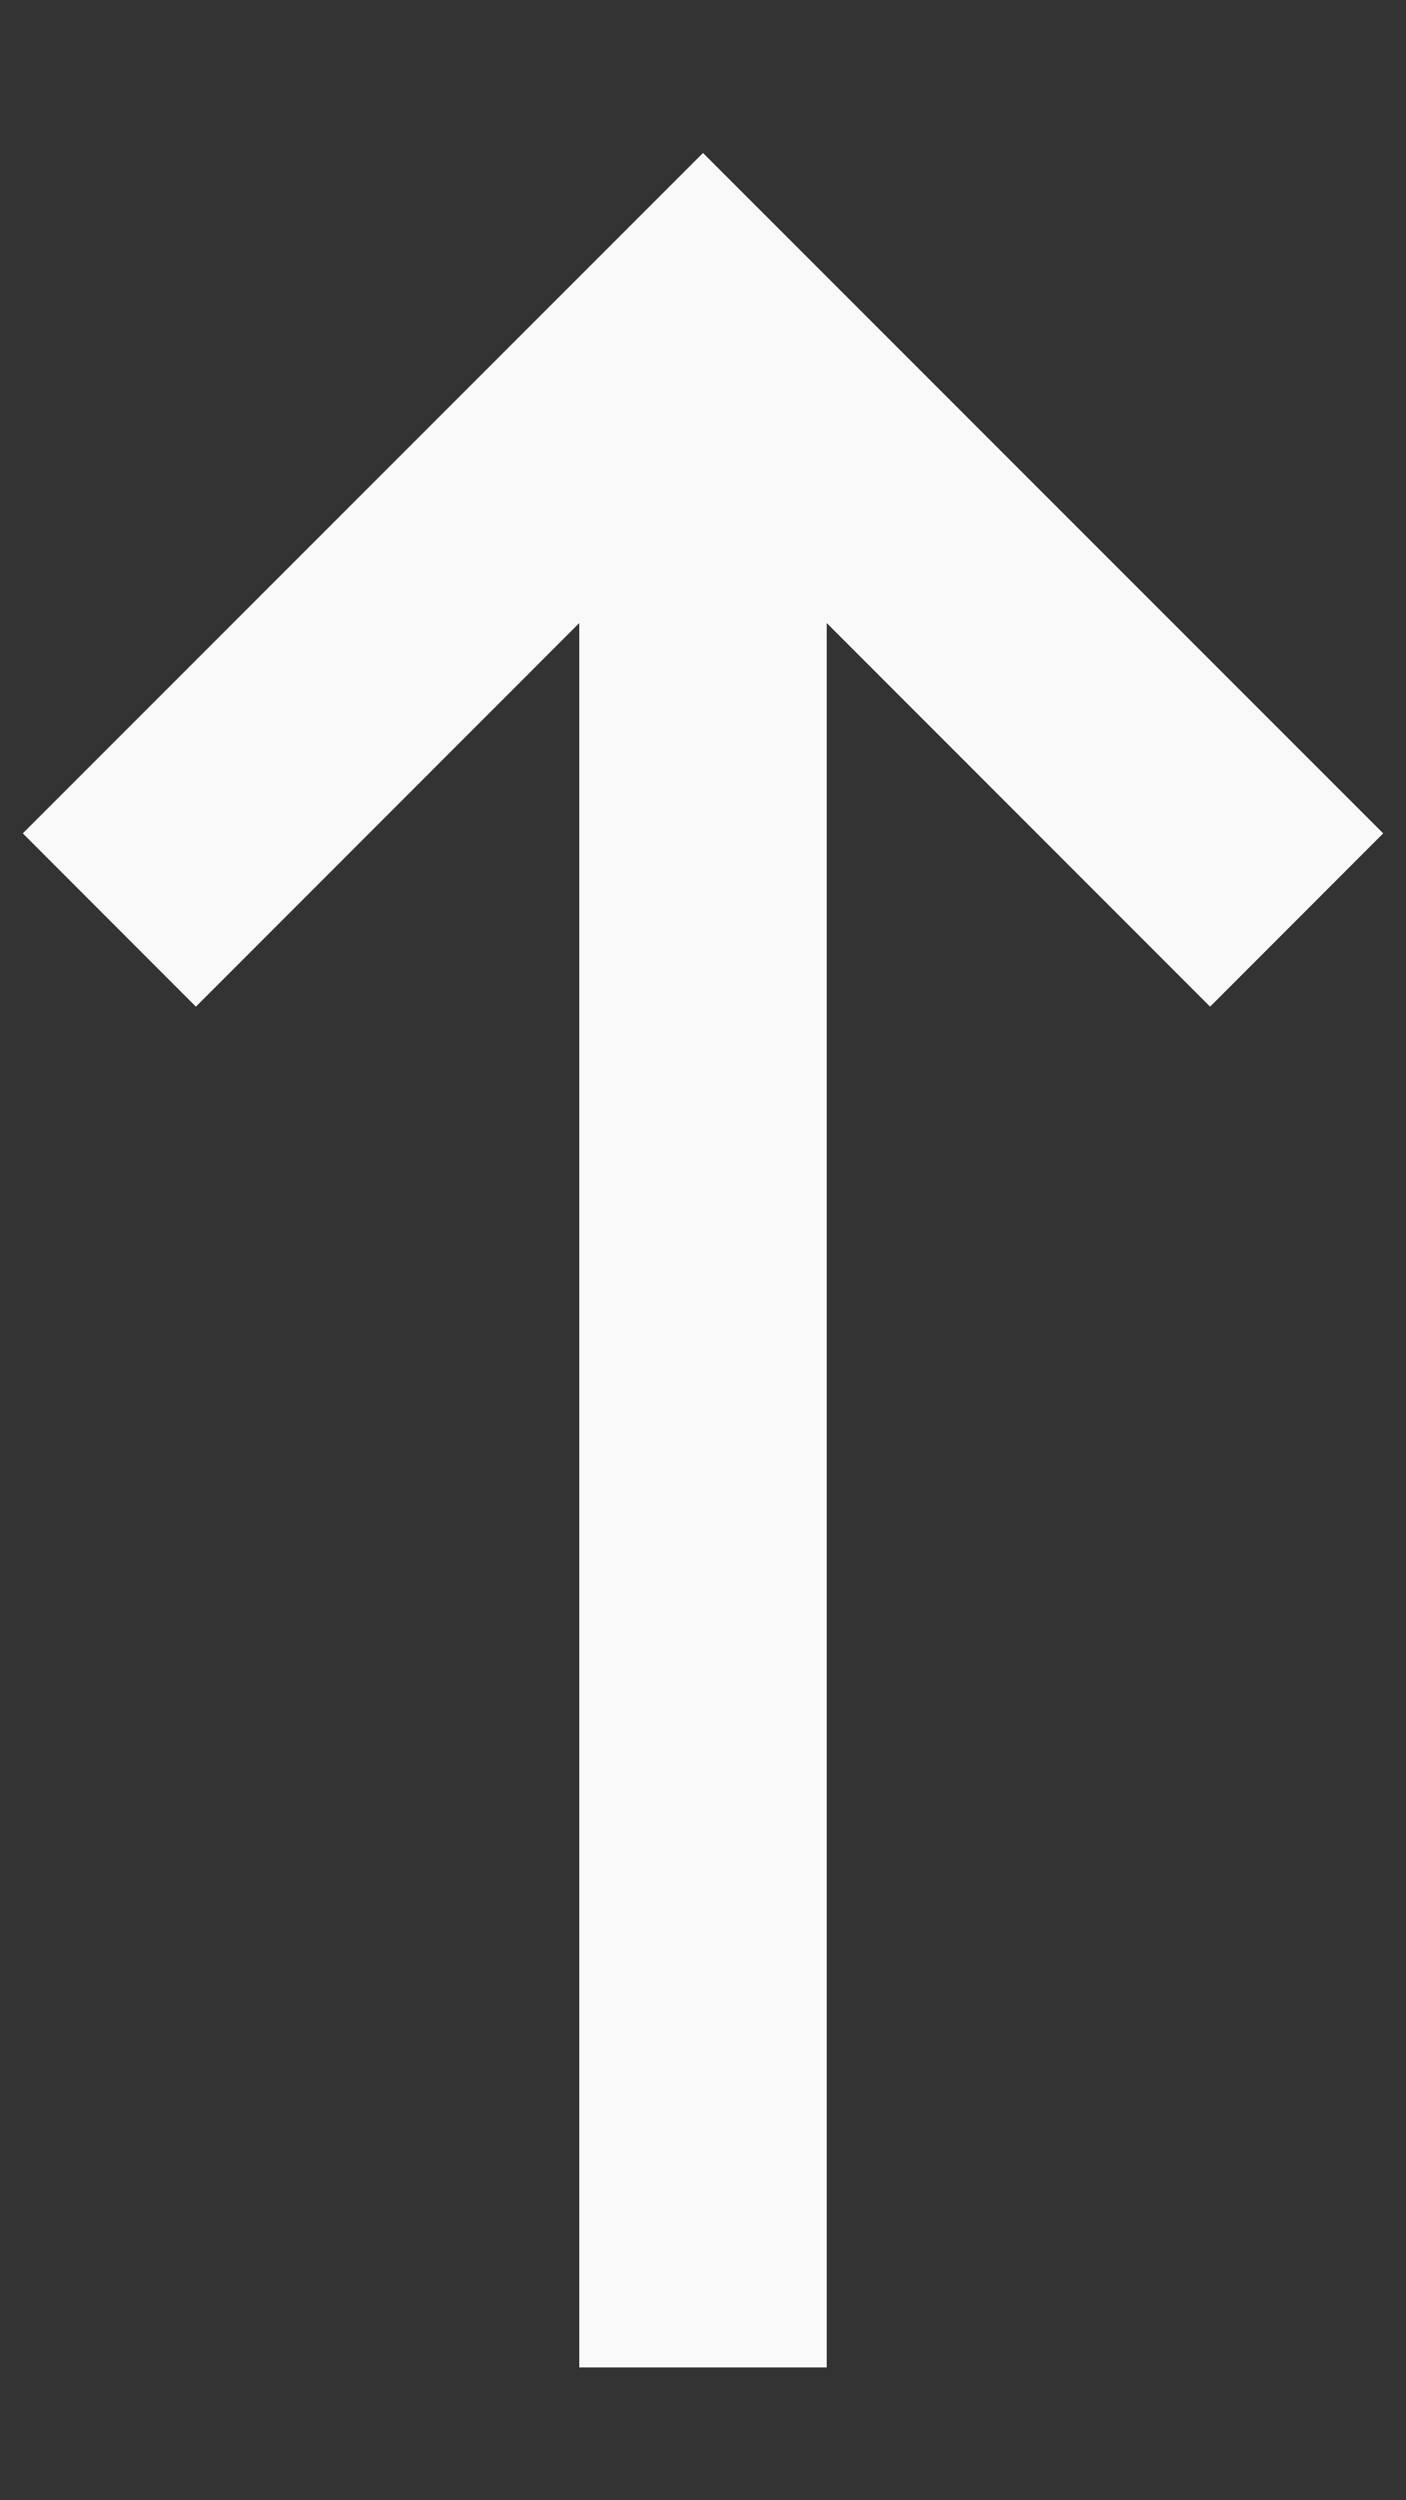 ﻿<?xml version="1.0" encoding="utf-8"?>
<svg version="1.1" xmlns:xlink="http://www.w3.org/1999/xlink" width="9px" height="16px" xmlns="http://www.w3.org/2000/svg">
  <rect width="100%" height="100%" fill="#333333" stroke="none"/>
  <g transform="matrix(1 0 0 1 -737 -23 )">
    <path d="M 7.746 6.442  L 5.292 3.987  L 5.292 15.15  L 3.708 15.15  L 3.708 3.987  L 1.254 6.442  L 0.146 5.333  L 4.5 0.979  L 8.854 5.333  L 7.746 6.442  Z " fill-rule="nonzero" fill="#f9f9f9" stroke="none" transform="matrix(1 0 0 1 737 23 )" />
  </g>
</svg>